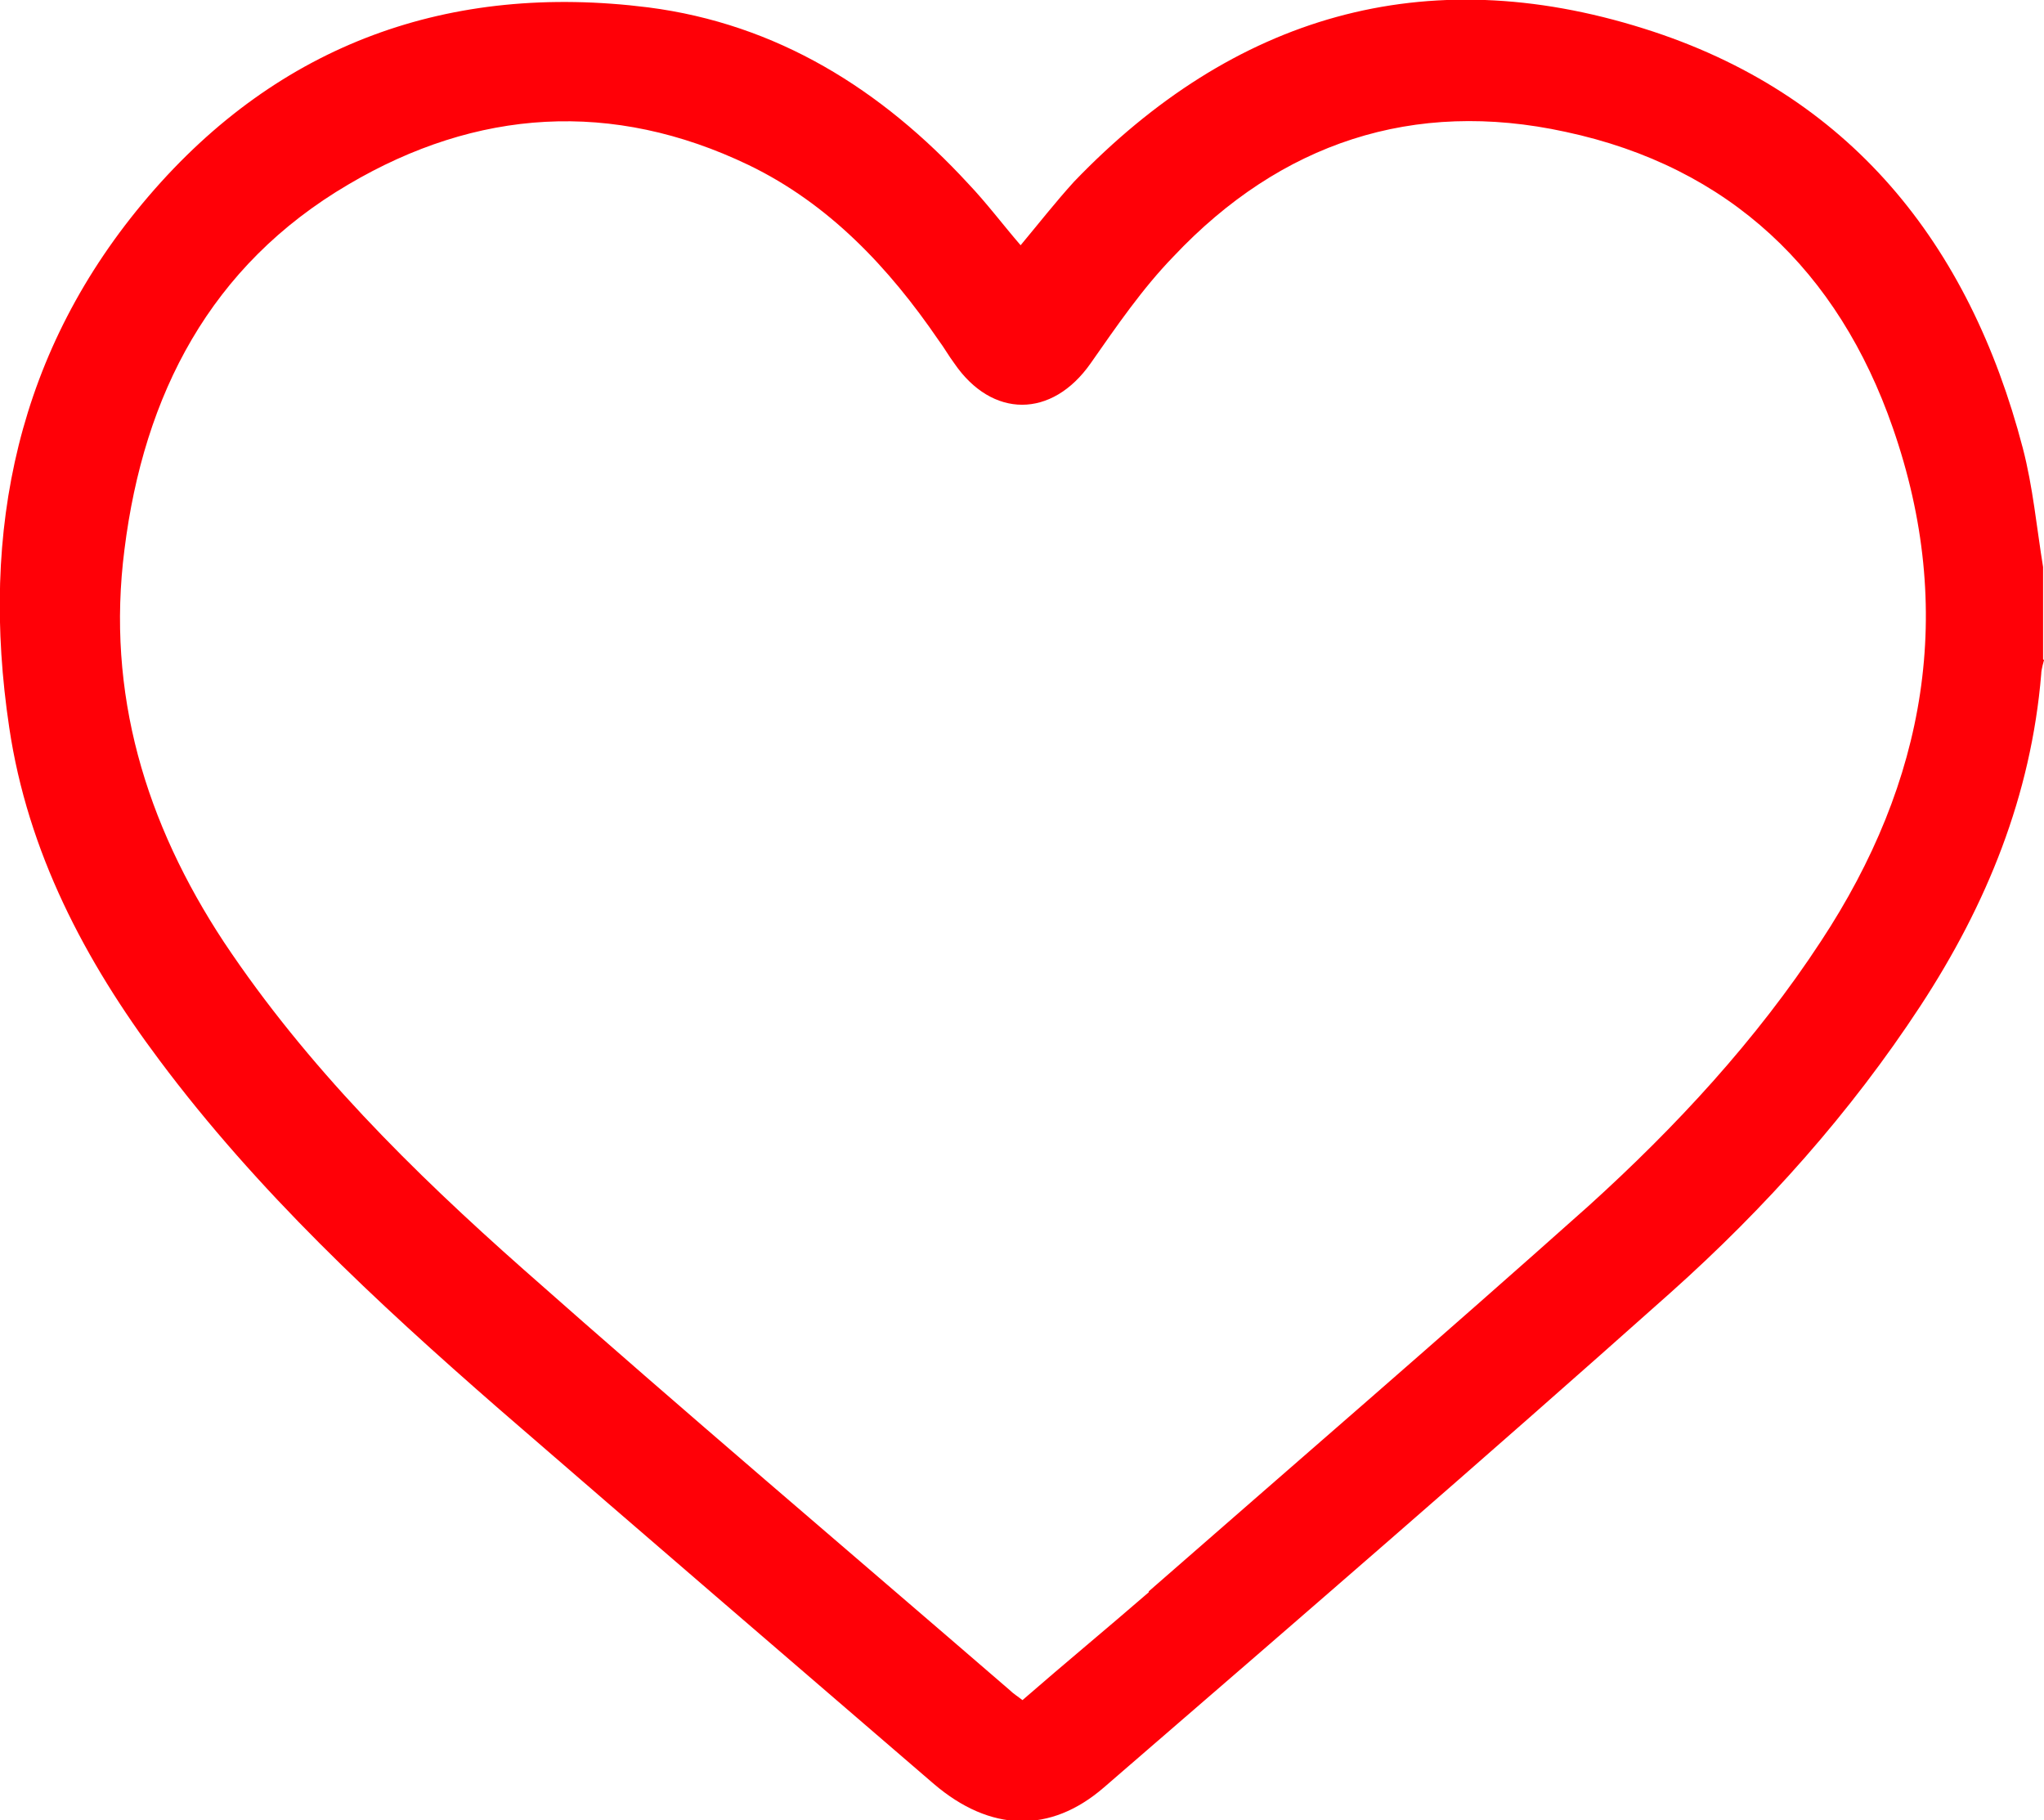 <?xml version="1.0" encoding="UTF-8"?>
<svg id="Layer_2" data-name="Layer 2" xmlns="http://www.w3.org/2000/svg" viewBox="0 0 22.17 19.74">
  <defs>
    <style>
      .cls-1 {
        fill: #ff0007;
        stroke-width: 0px;
      }
    </style>
  </defs>
  <g id="Layer_1-2" data-name="Layer 1">
    <g id="Z2CHk4">
      <path class="cls-1" d="m22.17,7.16s-.03.1-.03.15c-.11,1.32-.59,2.5-1.31,3.6-.76,1.16-1.68,2.19-2.71,3.11-2.03,1.81-4.09,3.59-6.15,5.37-.58.5-1.23.48-1.84-.04-1.58-1.36-3.15-2.71-4.72-4.07-1.33-1.16-2.62-2.36-3.68-3.78-.81-1.08-1.43-2.26-1.63-3.61C-.22,5.75.19,3.79,1.61,2.13,3.03.47,4.88-.19,7.03.08c1.4.18,2.53.89,3.47,1.91.2.21.38.45.57.67.2-.24.38-.47.58-.69C13.38.17,15.45-.44,17.83.31c2.23.7,3.53,2.33,4.11,4.55.11.42.15.86.22,1.29,0,.33,0,.66,0,1Zm-9.71,10.1c1.59-1.39,3.19-2.77,4.77-4.18.95-.86,1.82-1.8,2.52-2.87,1.14-1.73,1.47-3.59.78-5.57-.59-1.7-1.77-2.83-3.55-3.21-1.65-.36-3.09.12-4.25,1.35-.34.35-.62.76-.9,1.16-.42.6-1.07.6-1.48,0-.06-.08-.11-.17-.17-.25-.54-.79-1.19-1.48-2.06-1.9-1.48-.71-2.95-.61-4.34.21-1.5.88-2.22,2.28-2.43,3.96-.2,1.56.23,2.97,1.08,4.26.9,1.35,2.04,2.48,3.25,3.55,1.74,1.54,3.51,3.04,5.27,4.56.04.04.09.07.14.11.46-.4.92-.78,1.37-1.17Z"/>
    </g>
  </g>
</svg>